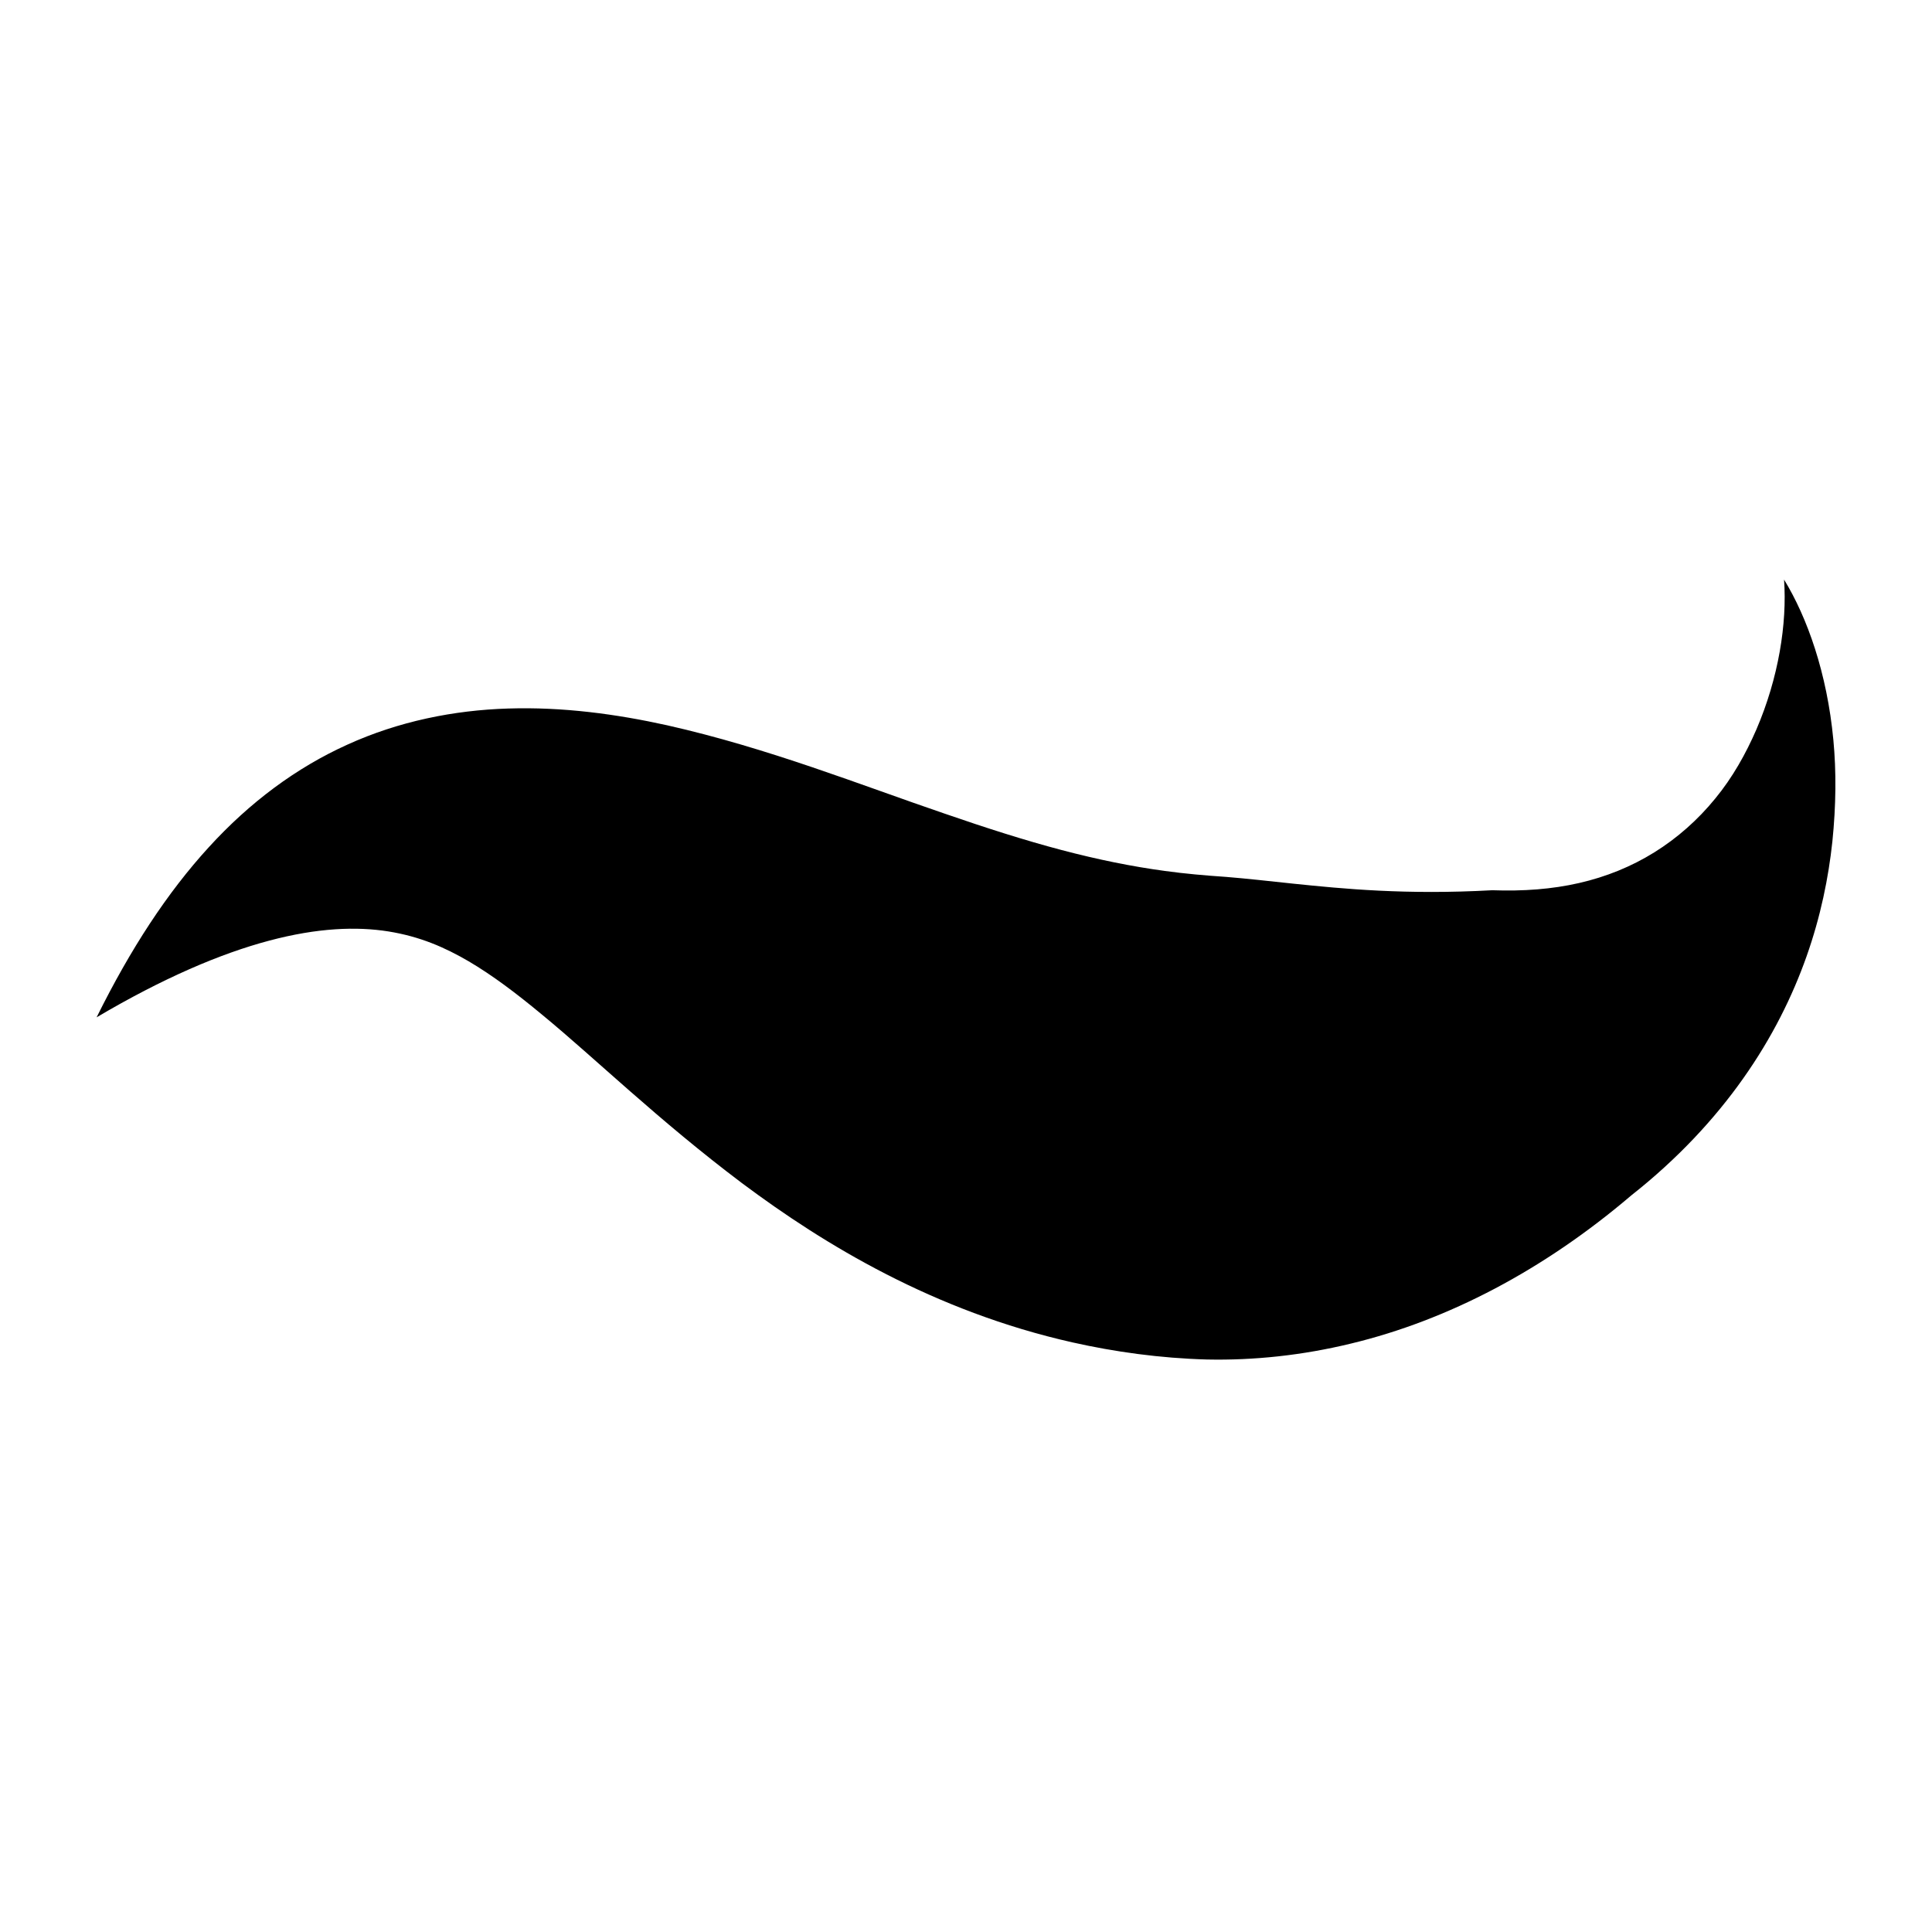 <svg width="200" height="200" viewBox="0 0 200 200" fill="none" xmlns="http://www.w3.org/2000/svg">
<path d="M10 105.314C16.844 101.268 22.813 98.717 27.85 97.38C32.893 96.033 36.945 95.903 40.205 96.421C43.484 96.95 46.021 98.061 48.503 99.506C50.979 100.961 53.431 102.811 56.163 105.079C61.626 109.575 68.093 115.908 76.786 122.46C81.142 125.715 86.076 129 91.752 131.908C97.422 134.816 103.858 137.353 111.025 138.965C115.417 139.95 120.083 140.601 124.938 140.735C129.787 140.838 134.818 140.309 139.849 139.086C149.923 136.665 159.846 131.439 168.874 123.744C173.637 119.99 177.482 115.853 180.457 111.637C183.438 107.421 185.555 103.134 187.015 99C188.475 94.862 189.284 90.873 189.686 87.124C190.069 83.372 190.099 79.861 189.789 76.593C189.138 69.693 187.082 63.904 184.685 60C185.008 64.547 184.119 70.175 181.82 75.517C180.725 78.035 179.35 80.496 177.555 82.672C175.779 84.853 173.643 86.75 171.264 88.229C168.88 89.712 166.258 90.775 163.459 91.412C160.661 92.052 157.692 92.272 154.48 92.157C145.531 92.652 139.016 92.005 133.905 91.479C131.332 91.207 129.081 90.951 126.921 90.776C124.768 90.629 122.693 90.451 120.594 90.161C117.187 89.7 113.683 88.994 109.887 87.993C106.103 86.996 102.051 85.7 97.744 84.211C89.124 81.273 79.554 77.442 69.042 75.077C63.786 73.917 58.256 73.166 52.616 73.346C46.983 73.515 41.252 74.677 35.971 77.08C30.672 79.473 25.866 83.042 21.602 87.718C17.319 92.402 13.528 98.195 10 105.314Z" fill="black"/>
</svg>

